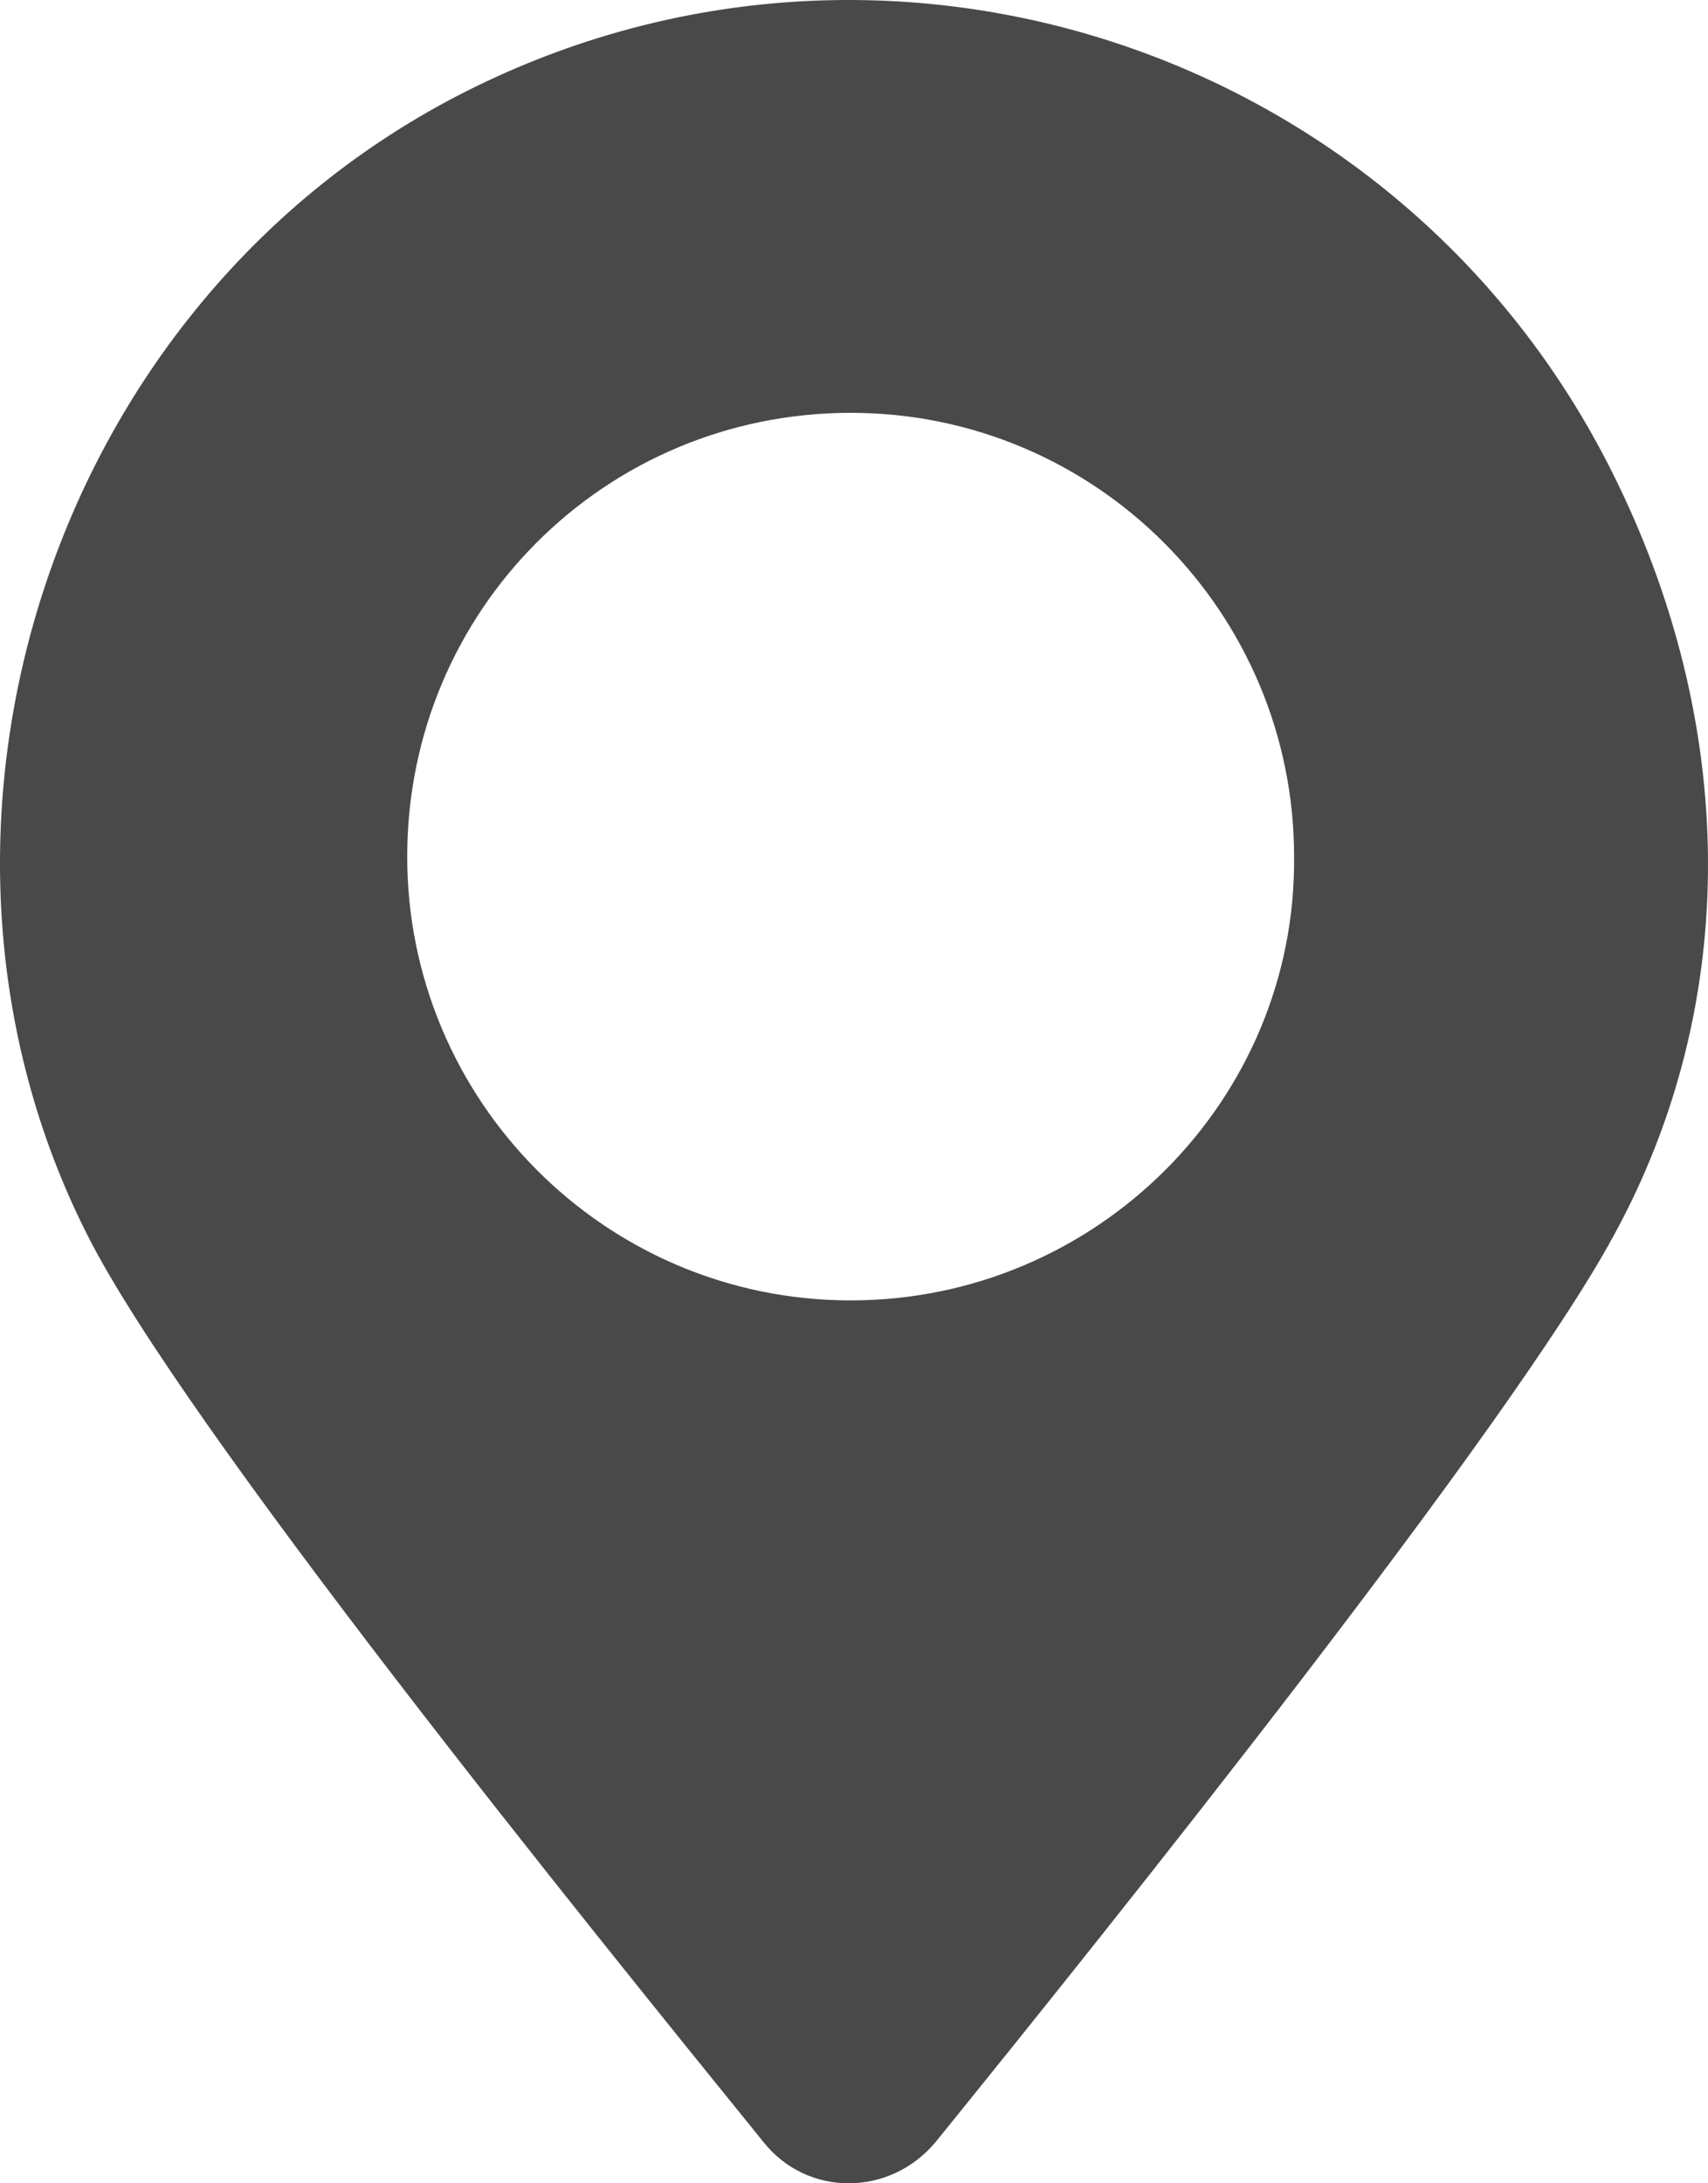 <svg width="36" height="46" viewBox="0 0 36 46" fill="none" xmlns="http://www.w3.org/2000/svg">
<path d="M33.96 9.909C29.504 1.044 18.705 -2.541 9.842 1.916C0.98 6.373 -2.459 17.563 1.852 26.041C3.886 30.062 12.361 40.526 16.09 45.128C17.01 46.291 18.753 46.291 19.722 45.128C23.451 40.526 31.829 30.062 34.008 26.041C36.72 21.1 36.623 15.19 33.96 9.909ZM17.93 27.398C12.748 27.398 8.583 23.183 8.583 18.048C8.583 12.864 12.748 8.698 17.93 8.698C23.112 8.698 27.276 12.913 27.276 18.048C27.325 23.183 23.112 27.398 17.93 27.398Z" fill="#494949"/>
</svg>
